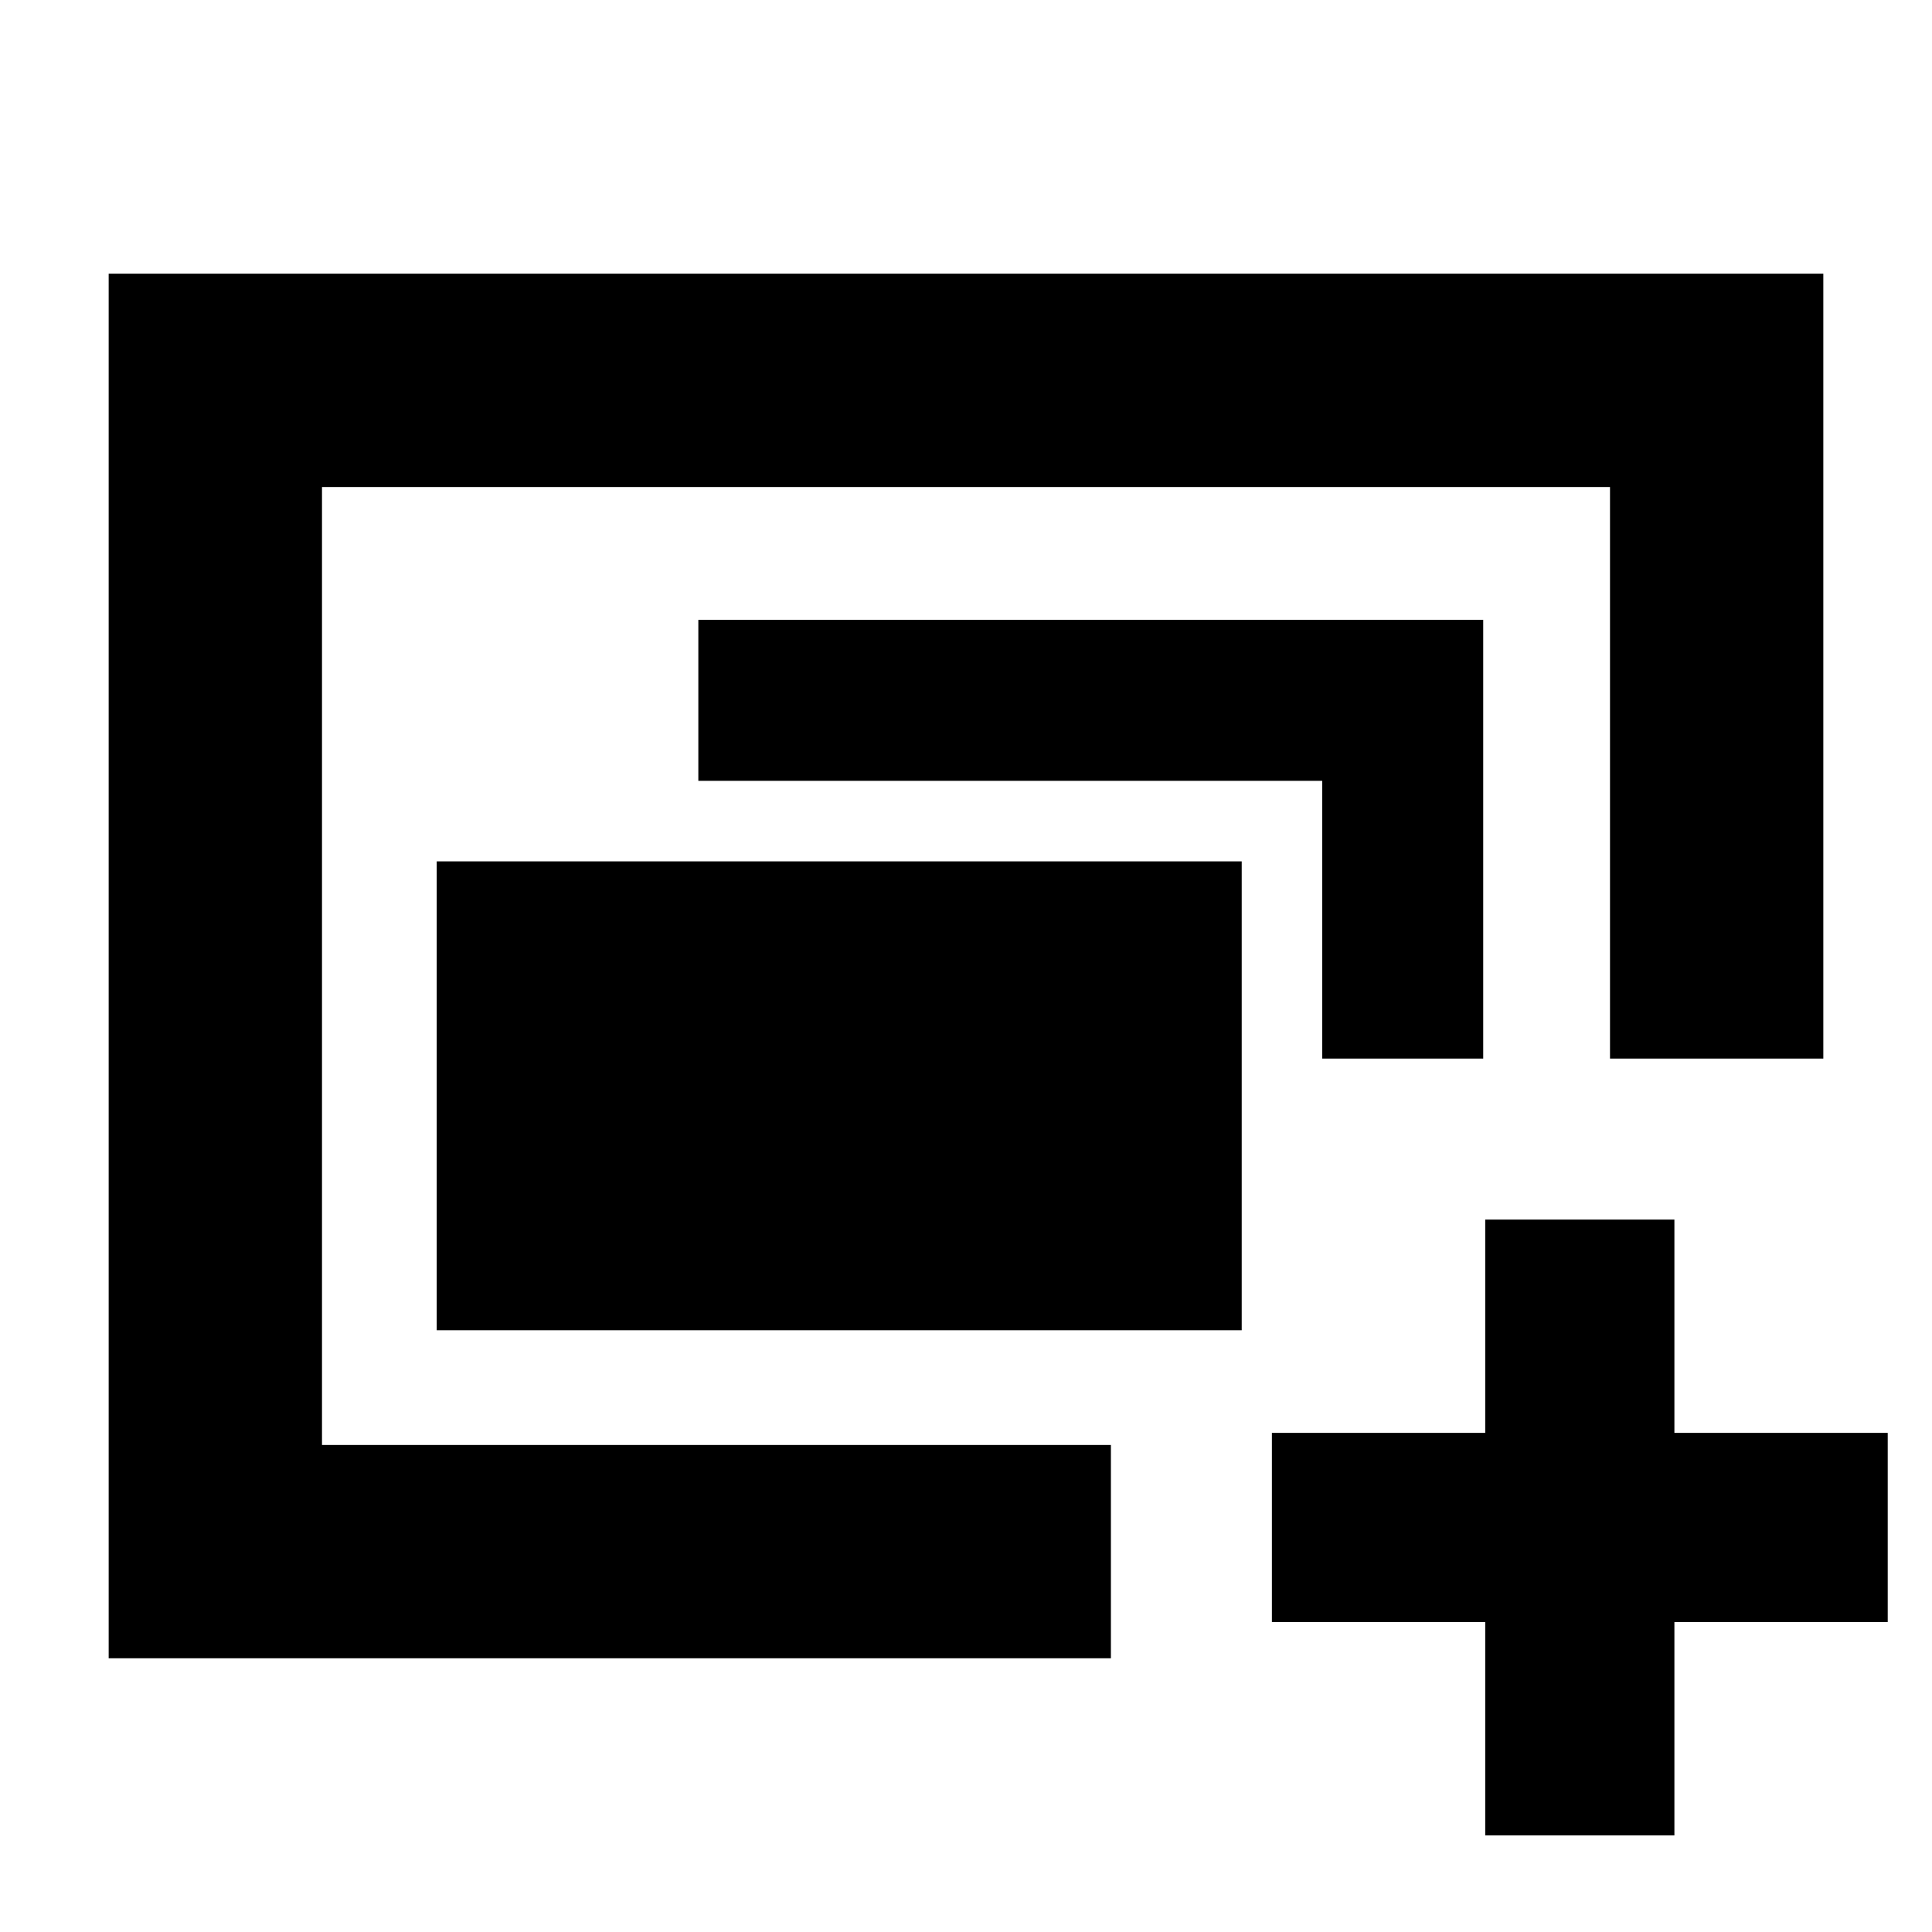 <svg xmlns="http://www.w3.org/2000/svg" height="24" viewBox="0 -960 960 960" width="24"><path d="M160-242v-476 476Zm57-57v-233h400v233H217ZM54-136v-688h852v390H800v-284H160v476h392v106H54Zm603-298v-138H347v-80h390v218h-80Zm81 386v-106H632v-94h106v-106h94v106h106v94H832v106h-94Z"/></svg>